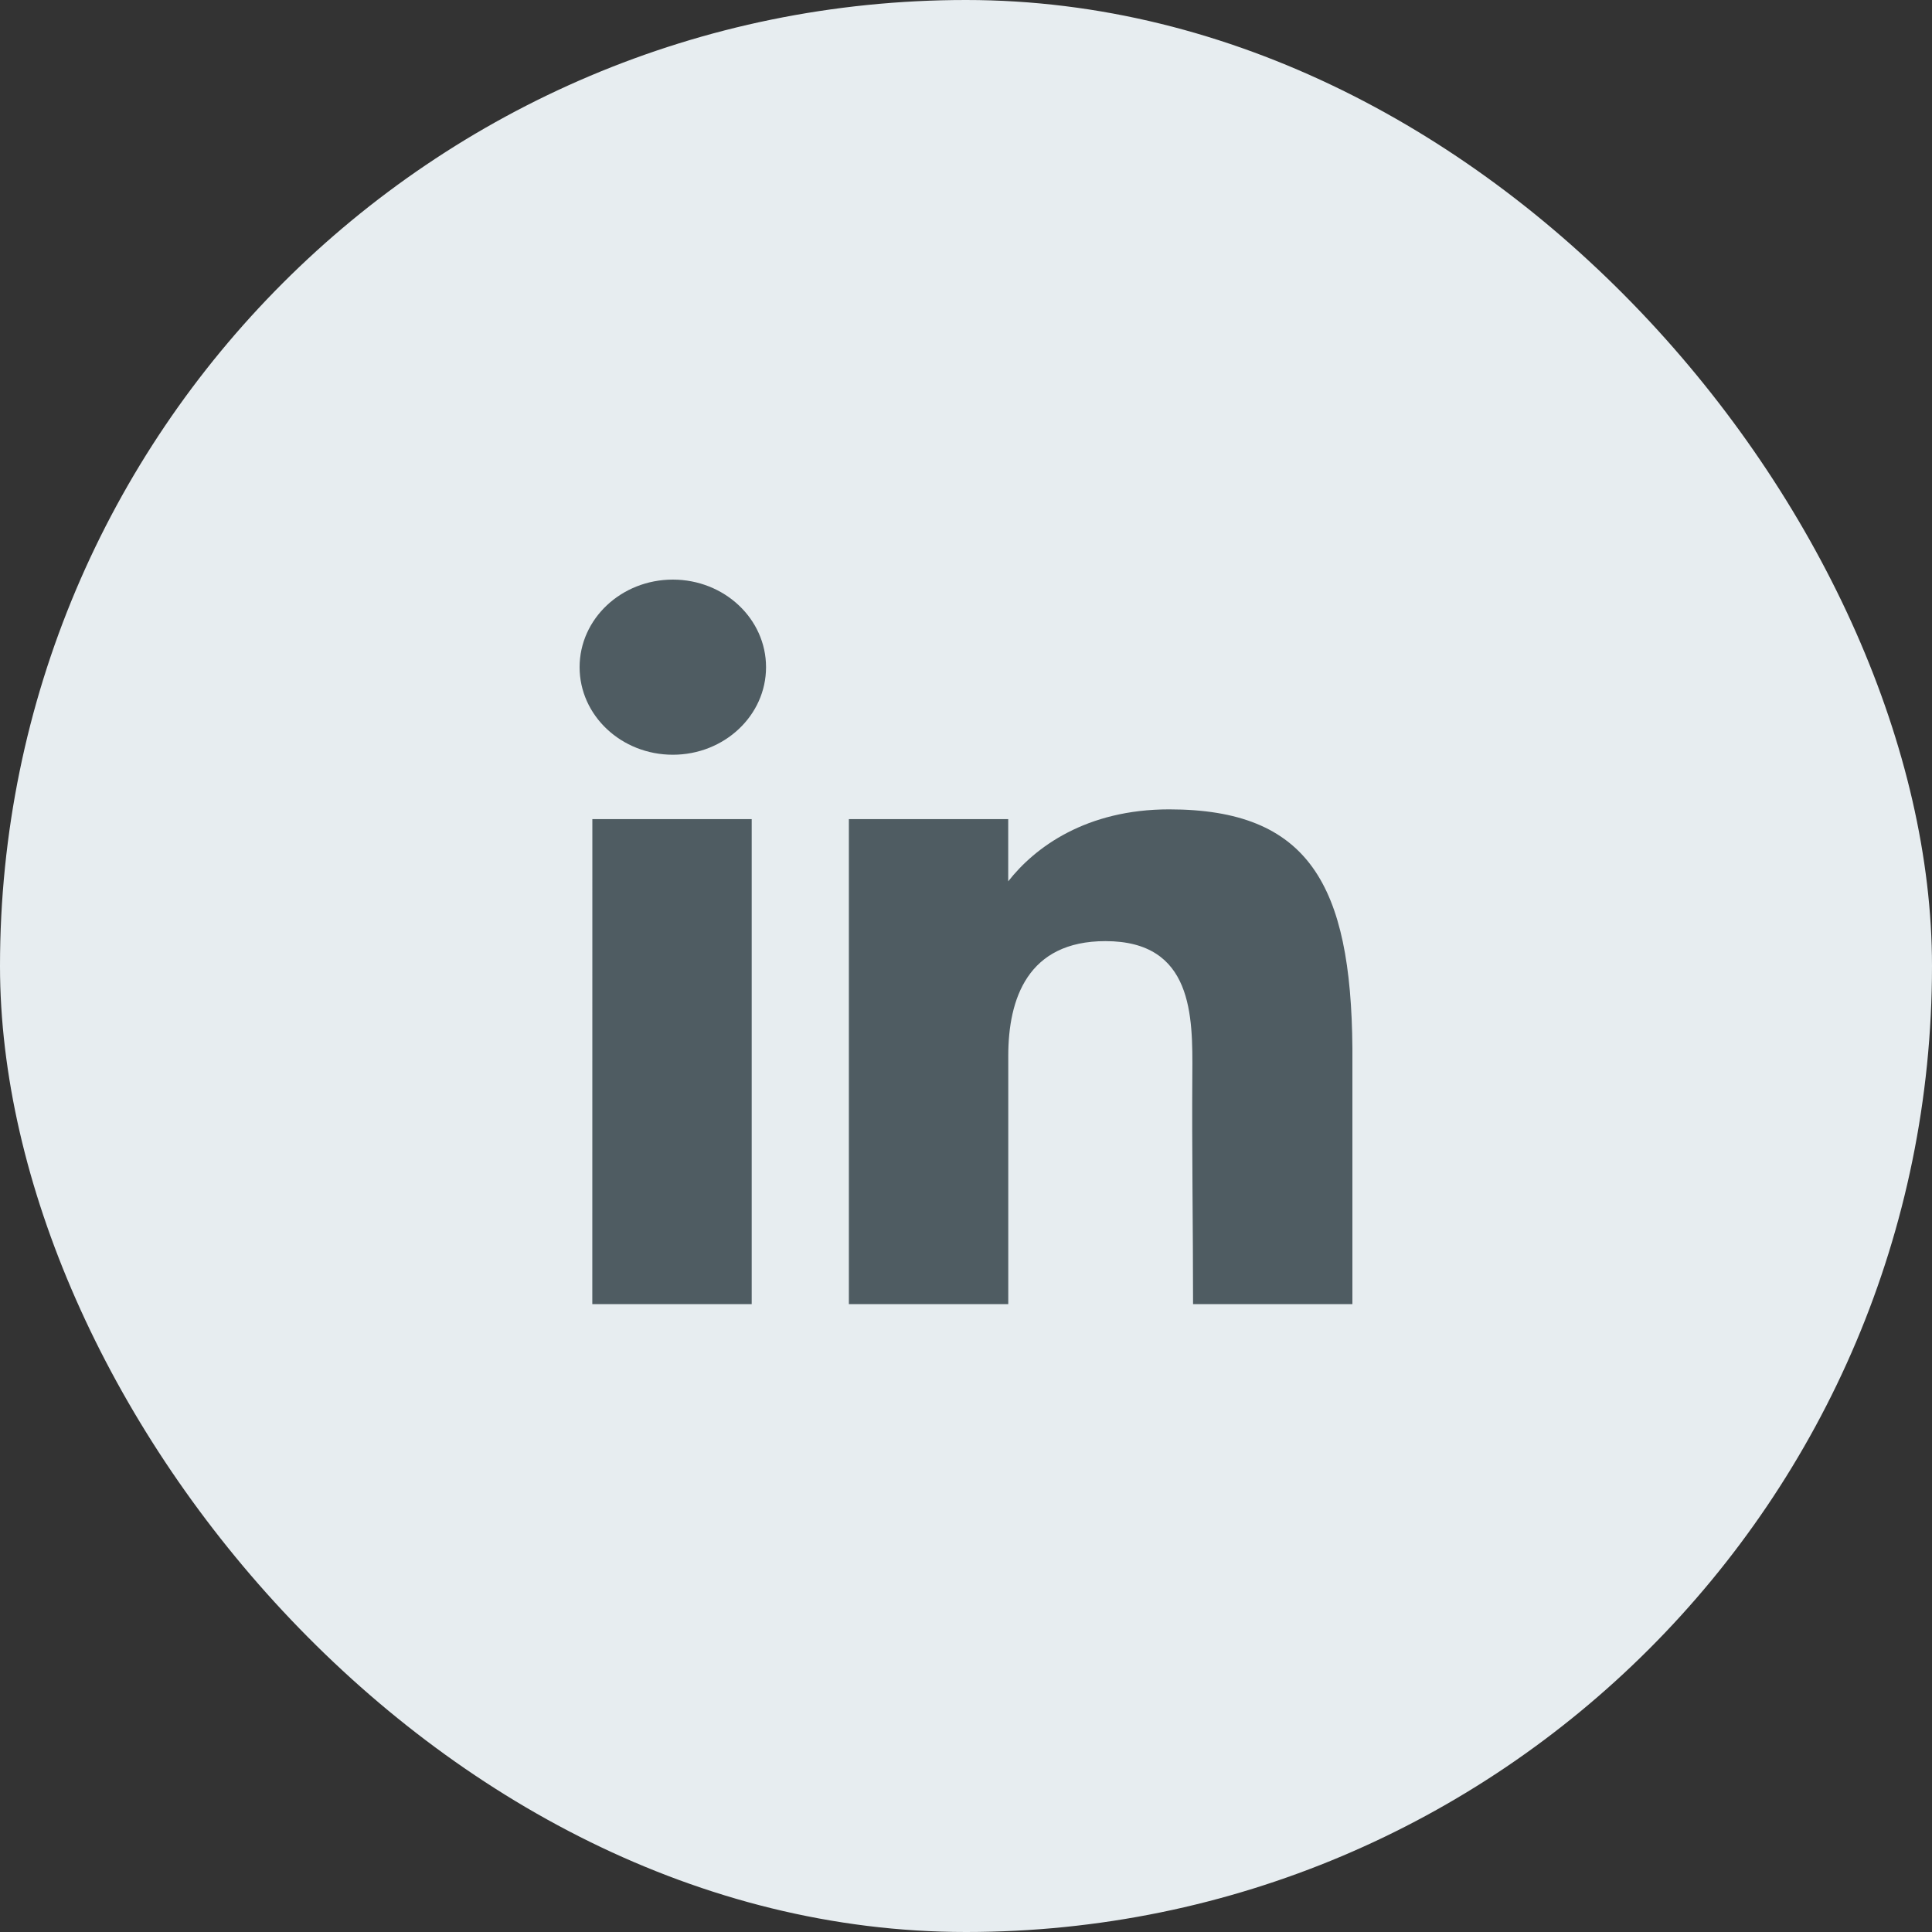 <svg width="40" height="40" viewBox="0 0 40 40" fill="none" xmlns="http://www.w3.org/2000/svg">
<rect x="0" y="0" width="40" height="40" fill="#333333" stroke="none"/>
<rect width="40" height="40" rx="20" fill="#E7EDF0"/>
<path d="M15.86 13.813C15.86 14.814 14.996 15.626 13.93 15.626C12.864 15.626 12 14.814 12 13.813C12 12.812 12.864 12 13.93 12C14.996 12 15.86 12.812 15.86 13.813ZM12.264 16.959H15.563V27H12.263L12.264 16.959ZM20.874 16.959H17.575V27H20.875V21.862C20.875 20.676 21.277 19.485 22.887 19.485C24.705 19.485 24.694 21.037 24.686 22.24C24.675 23.812 24.701 25.416 24.701 27H28V21.7C27.972 18.316 27.094 16.757 24.206 16.757C22.491 16.757 21.428 17.539 20.874 18.247V16.959Z" fill="#4F5C62"/>
</svg>
